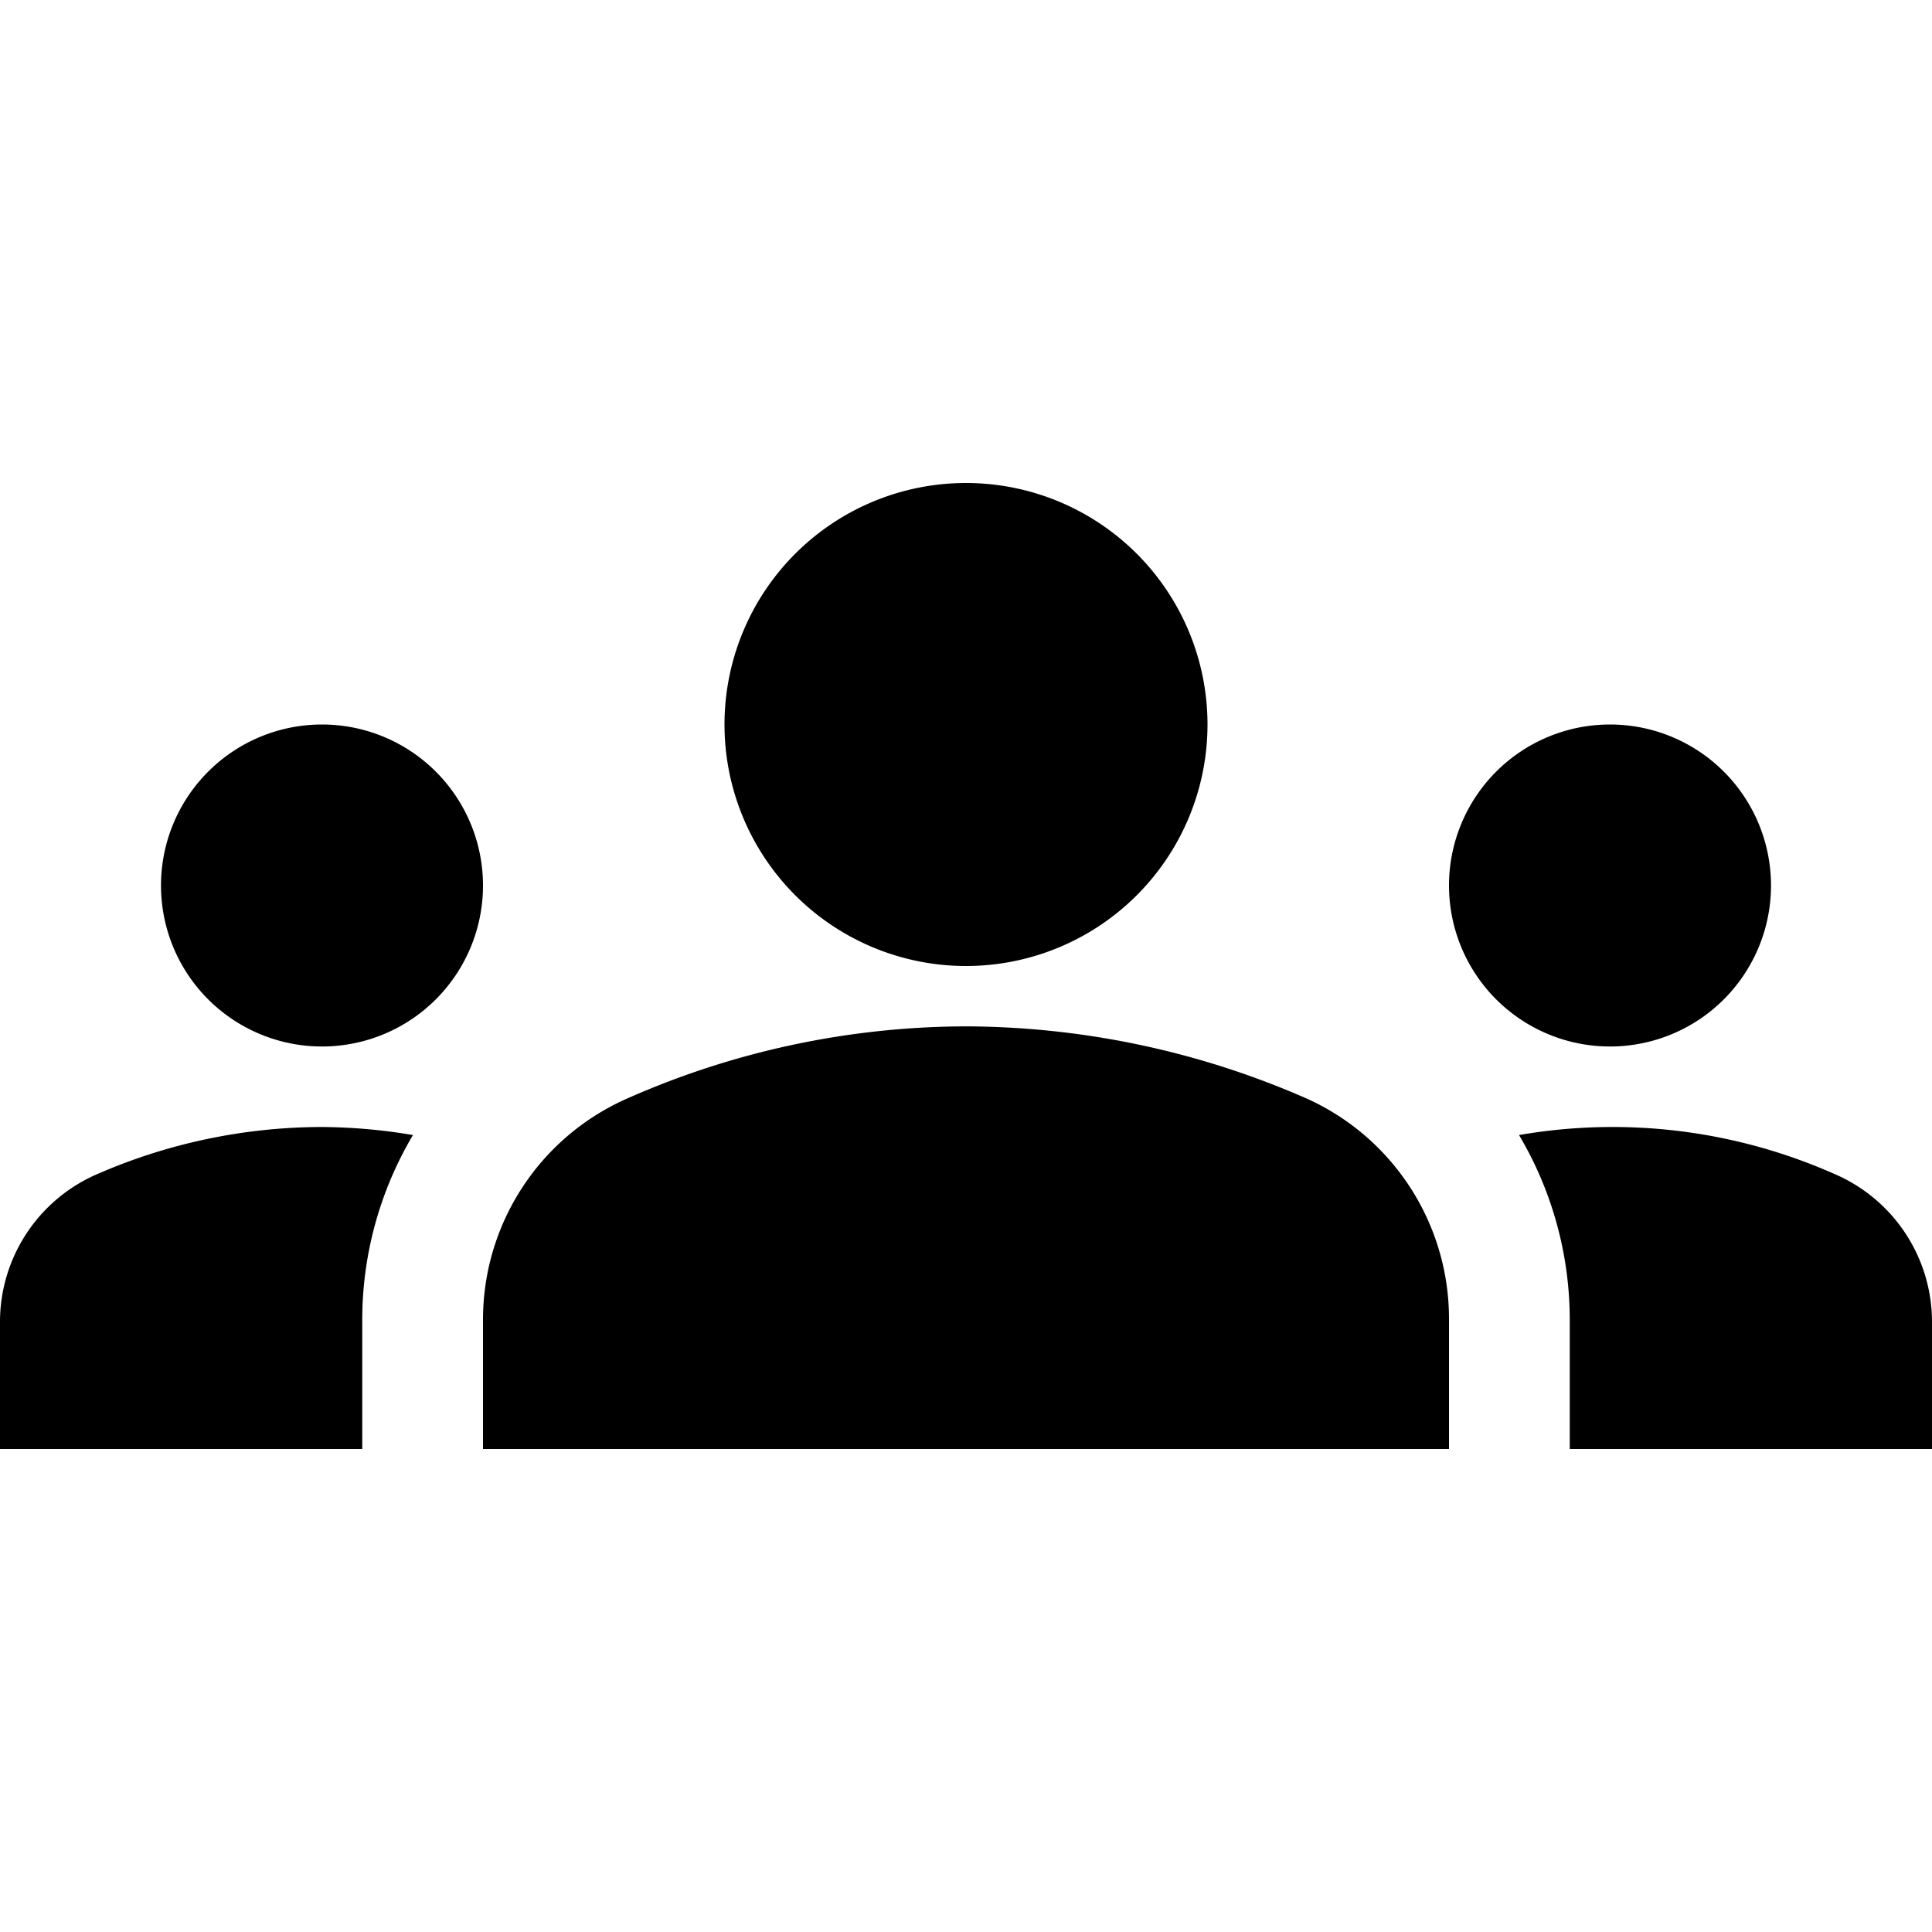 <svg id="Layer_1" data-name="Layer 1" xmlns="http://www.w3.org/2000/svg" viewBox="0 0 24 24"><path d="M12,12.75a10.61,10.61,0,0,1,4.24.9A3,3,0,0,1,18,16.38V18H6V16.39a3,3,0,0,1,1.76-2.73A10.44,10.44,0,0,1,12,12.75ZM4,13a2,2,0,1,0-2-2A2,2,0,0,0,4,13Zm1.13,1.1A7,7,0,0,0,4,14a7,7,0,0,0-2.78.58A2,2,0,0,0,0,16.43V18H4.5V16.39A4.5,4.5,0,0,1,5.13,14.1ZM20,13a2,2,0,1,0-2-2A2,2,0,0,0,20,13Zm4,3.43a2,2,0,0,0-1.22-1.85,6.8,6.8,0,0,0-3.91-.48,4.5,4.5,0,0,1,.63,2.29V18H24ZM12,6A3,3,0,1,1,9,9,3,3,0,0,1,12,6Z" style="fill:currentColor"/></svg>